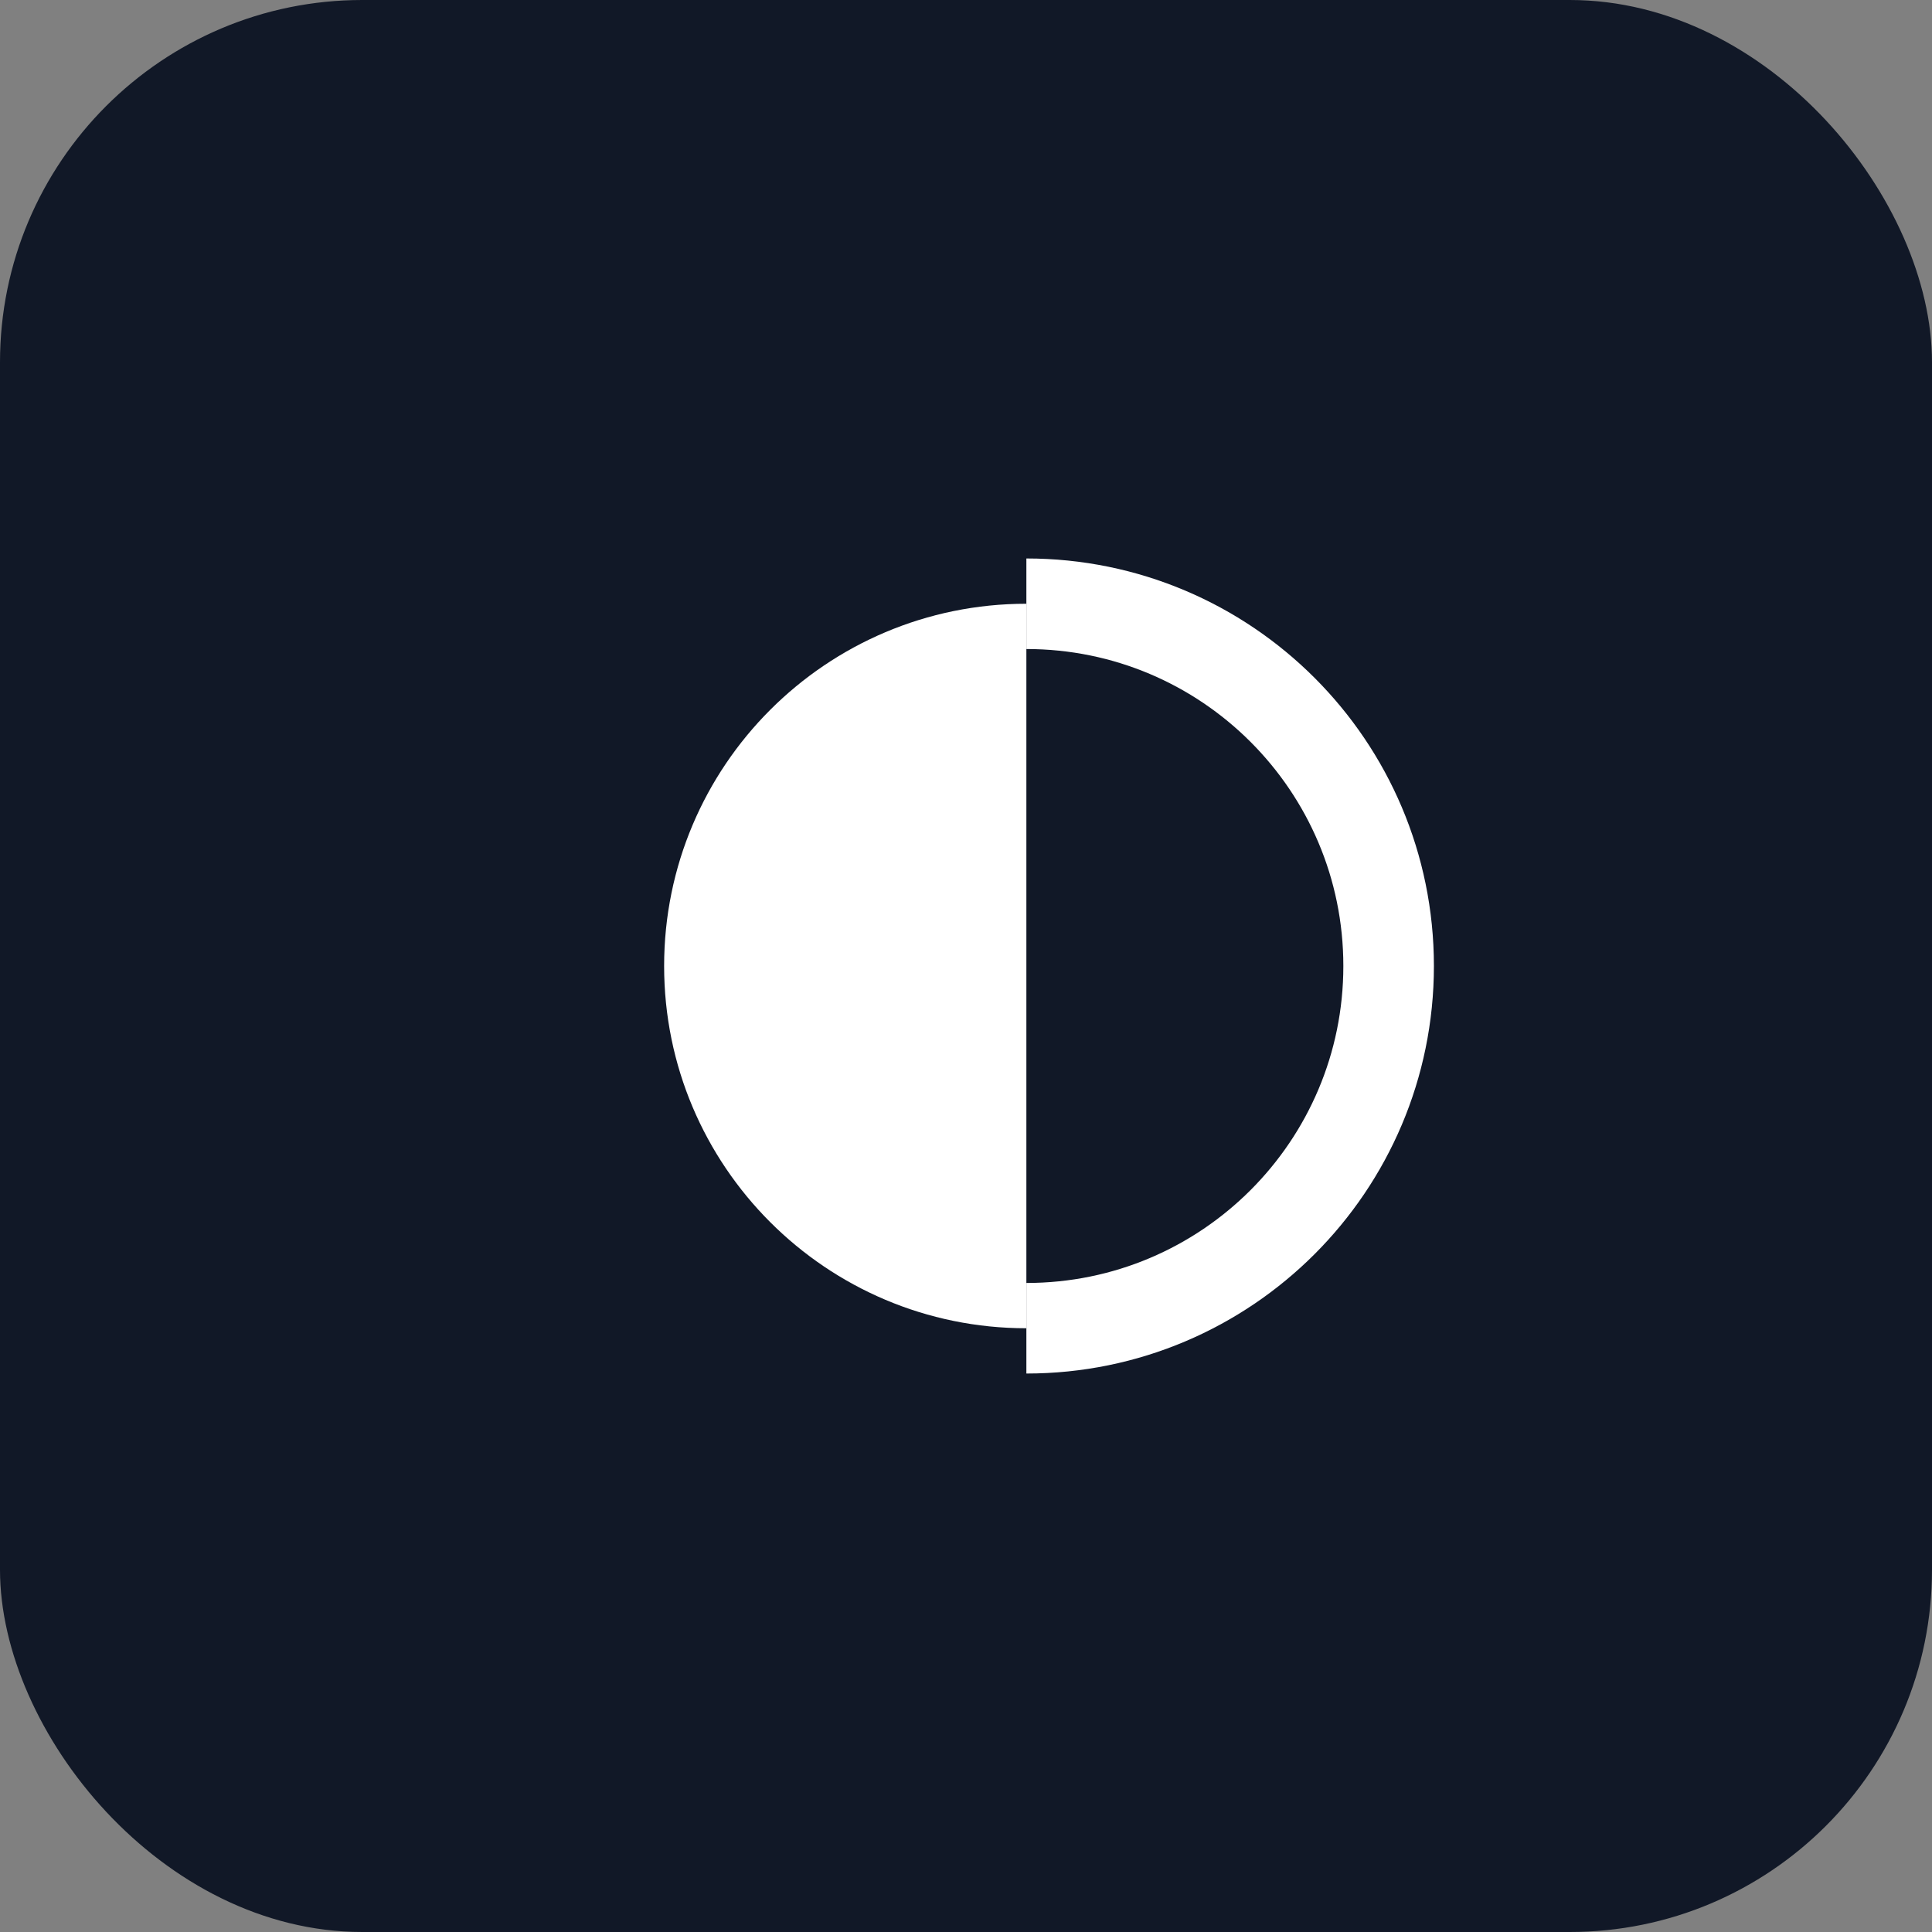 <svg width="32" height="32" viewBox="0 0 32 32" fill="none" xmlns="http://www.w3.org/2000/svg"><rect x="0" y="0" width="32" height="32" fill="#808080" stroke="none"/><rect width="32" height="32" rx="6" fill="#111827"/><path d="M11 16C11 12.686 13.686 10 17 10V22C13.686 22 11 19.314 11 16Z" fill="white"/><path d="M17 10C20.314 10 23 12.686 23 16C23 19.314 20.314 22 17 22" stroke="white" stroke-width="1.5"/></svg>